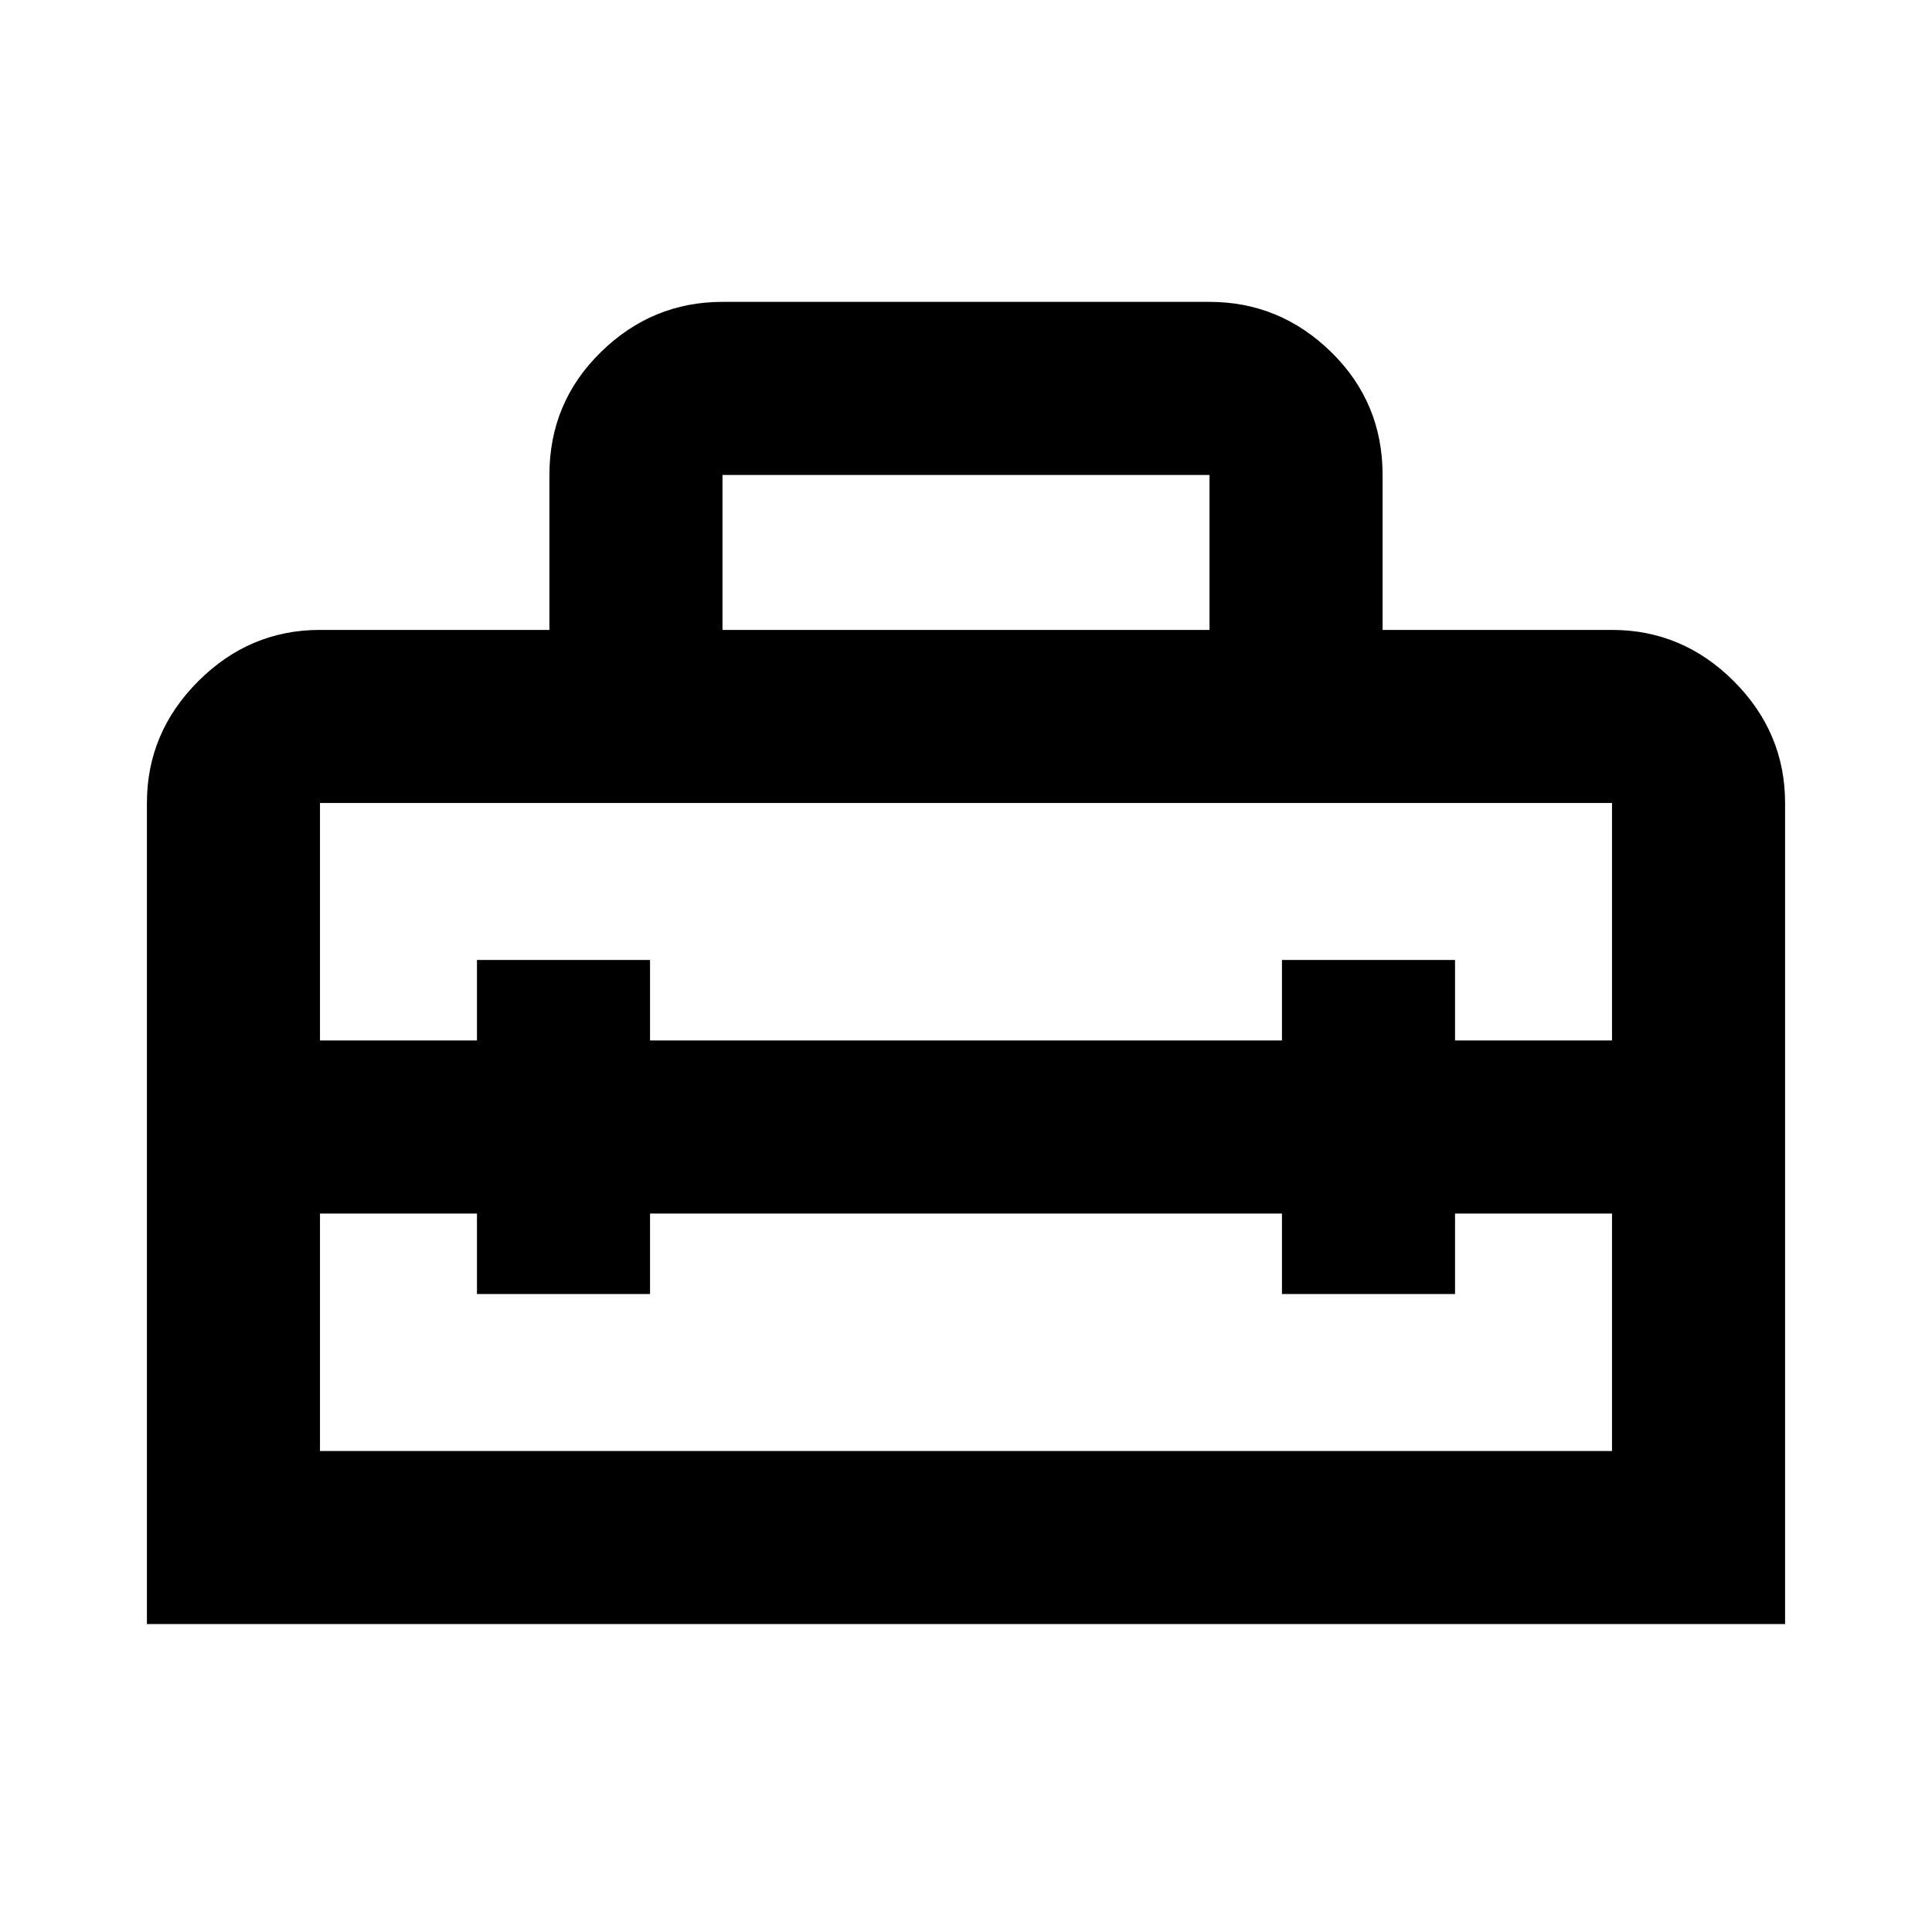 <svg xmlns="http://www.w3.org/2000/svg" height="24" width="24"><path d="M1.825 20.175V9.975Q1.825 9.1 2.463 8.462Q3.1 7.825 3.975 7.825H6.825V5.9Q6.825 5 7.463 4.375Q8.1 3.75 8.975 3.75H15.025Q15.9 3.75 16.538 4.375Q17.175 5 17.175 5.9V7.825H20.025Q20.9 7.825 21.538 8.462Q22.175 9.1 22.175 9.975V20.175ZM3.975 18.025H20.025V15.075H18.075V16.075H15.925V15.075H8.075V16.075H5.925V15.075H3.975ZM3.975 9.975V12.925H5.925V11.925H8.075V12.925H15.925V11.925H18.075V12.925H20.025V9.975Q20.025 9.975 20.025 9.975Q20.025 9.975 20.025 9.975H3.975Q3.975 9.975 3.975 9.975Q3.975 9.975 3.975 9.975ZM8.975 7.825H15.025V5.9Q15.025 5.9 15.025 5.9Q15.025 5.9 15.025 5.9H8.975Q8.975 5.9 8.975 5.9Q8.975 5.9 8.975 5.9Z"/></svg>
